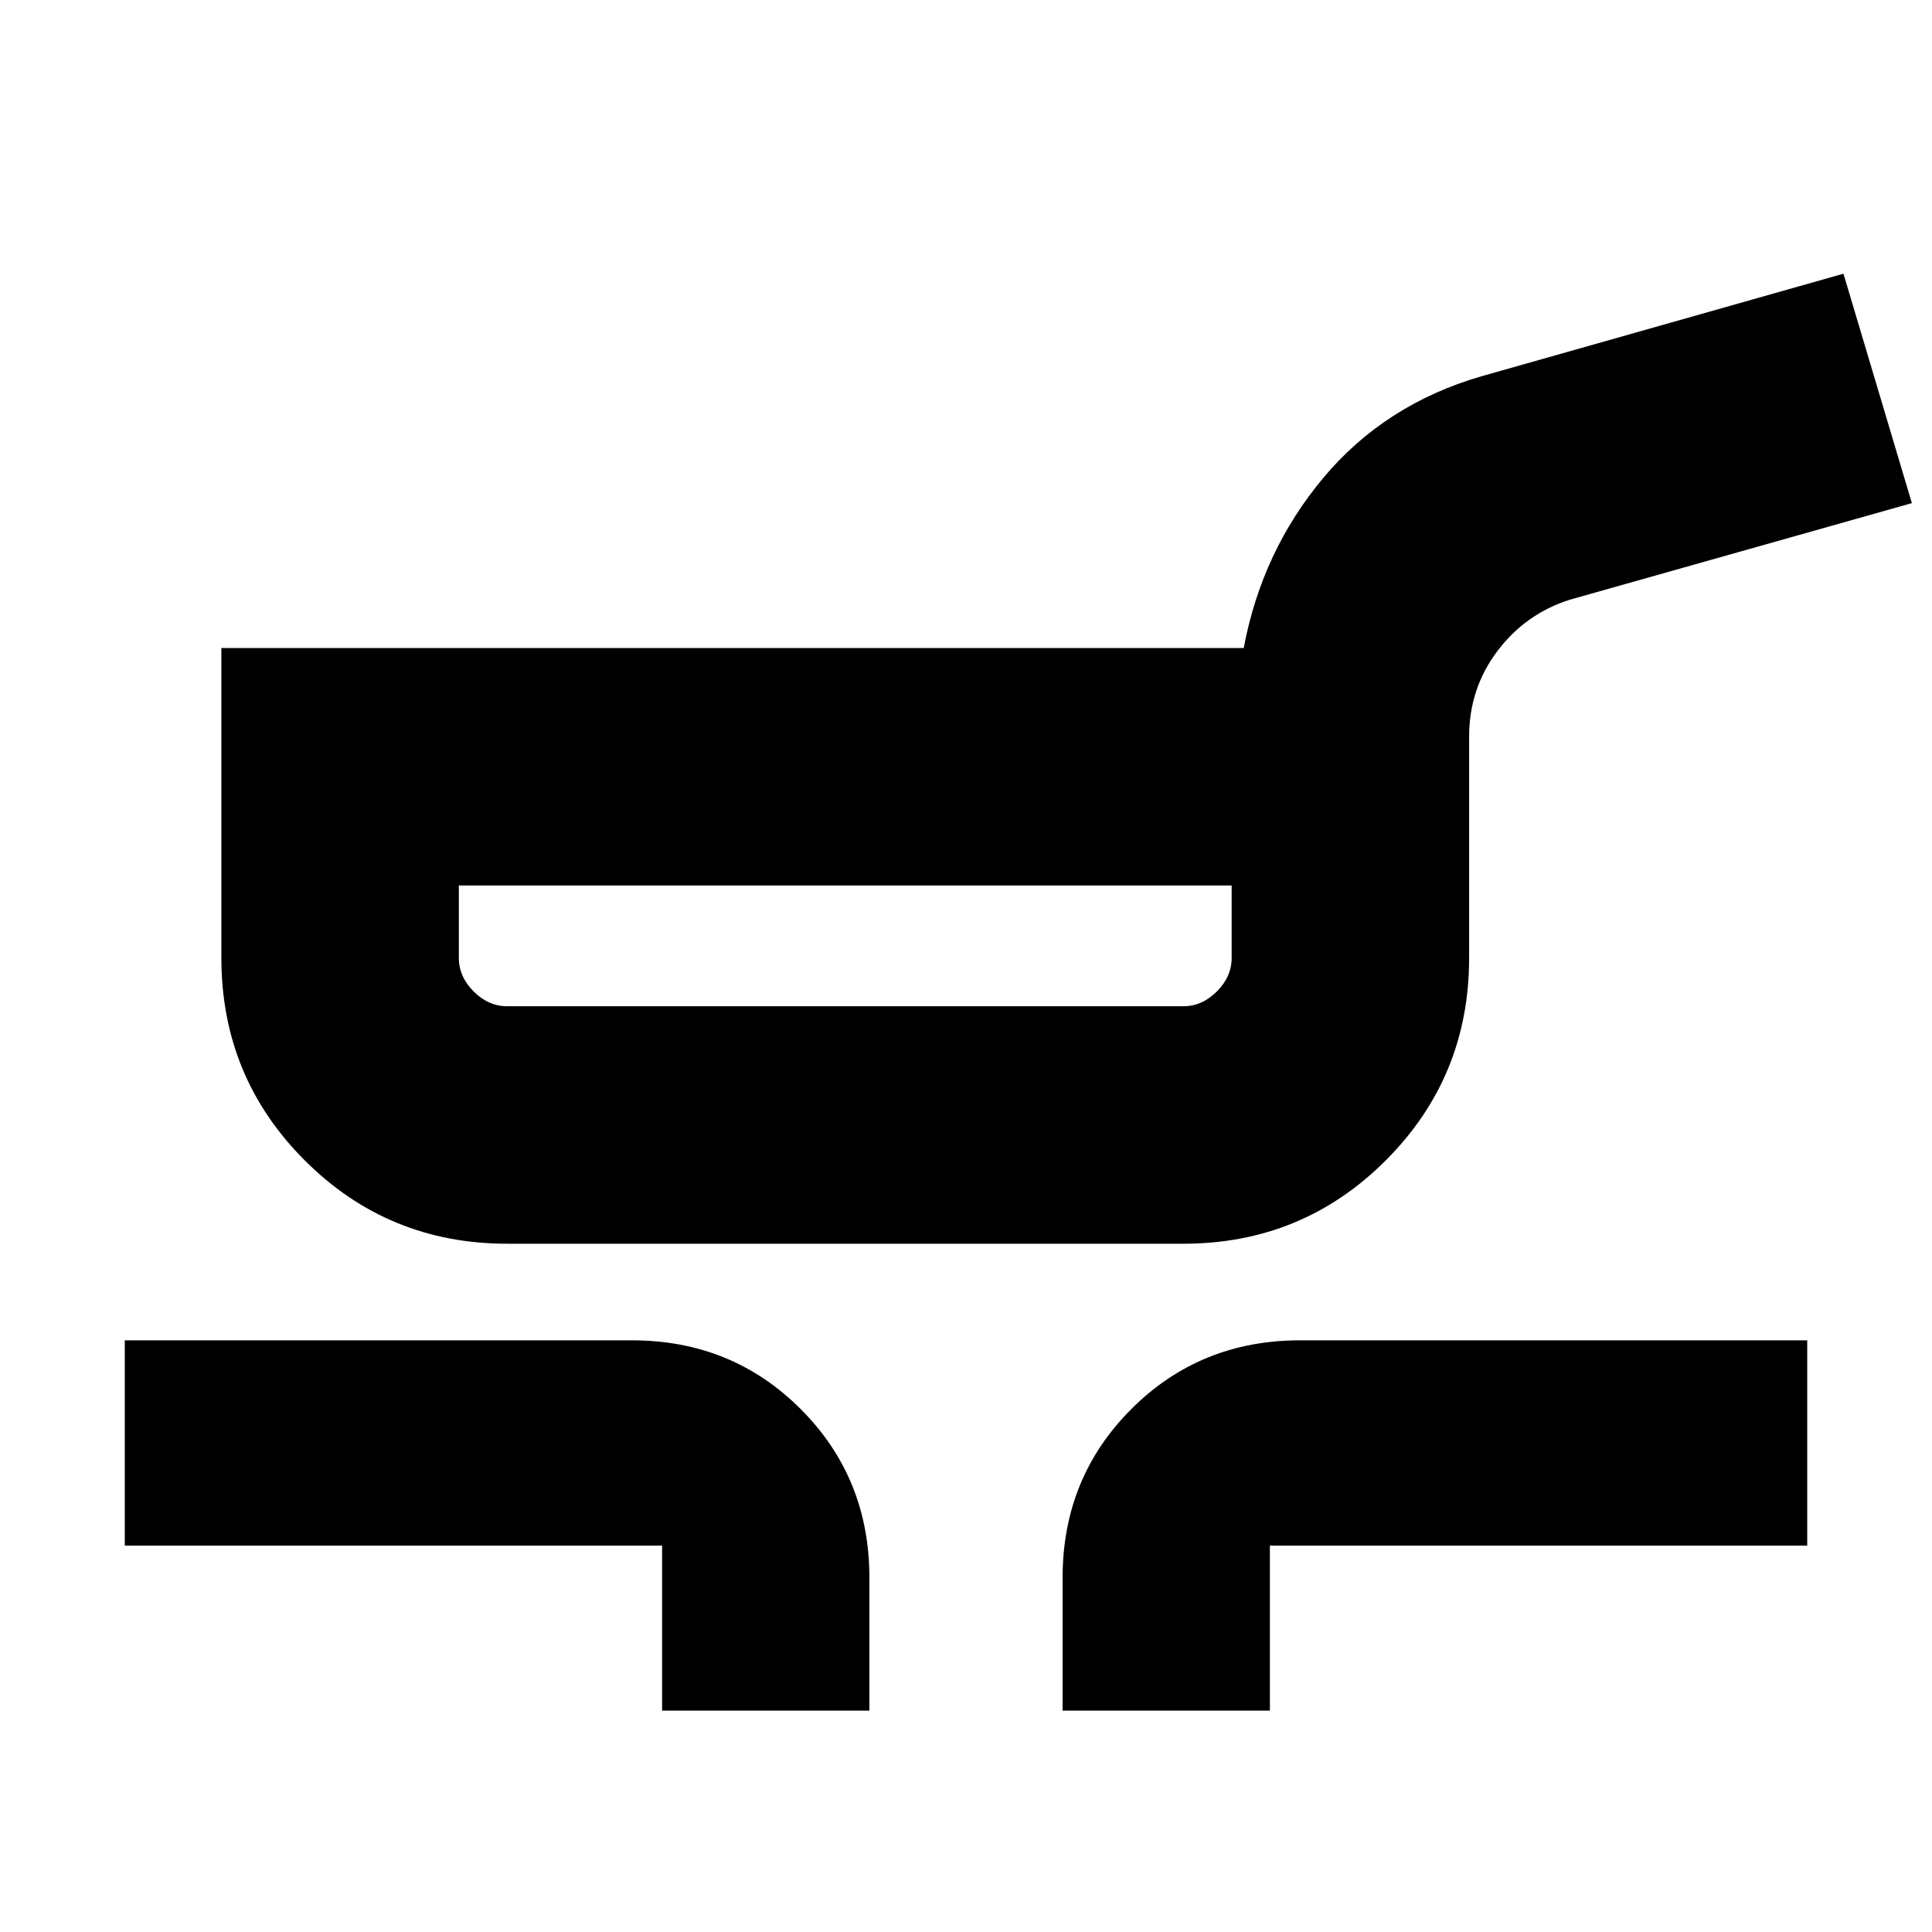 <svg xmlns="http://www.w3.org/2000/svg" height="20" viewBox="0 -960 960 960" width="20"><path d="M252-342q-59.167 0-100.583-41.417Q110-424.833 110-484v-154h508q9-48 39.5-84.5T736-773l180-51 34 114-170 48q-22 7-36 25.573-14 18.574-14 42.427v110q0 59.167-41.417 100.583Q647.167-342 588-342H252Zm0-118h336q9.3 0 16.65-7.35Q612-474.7 612-484v-36H228v36q0 9.3 7.35 16.65Q242.7-460 252-460Zm77 350v-82H62v-102h252q49.7 0 83.85 34.15Q432-225.7 432-176v66H329Zm199 0v-66q0-49.7 34.15-83.85Q596.3-294 646-294h252v102H631v82H528ZM420-490Z"/></svg>